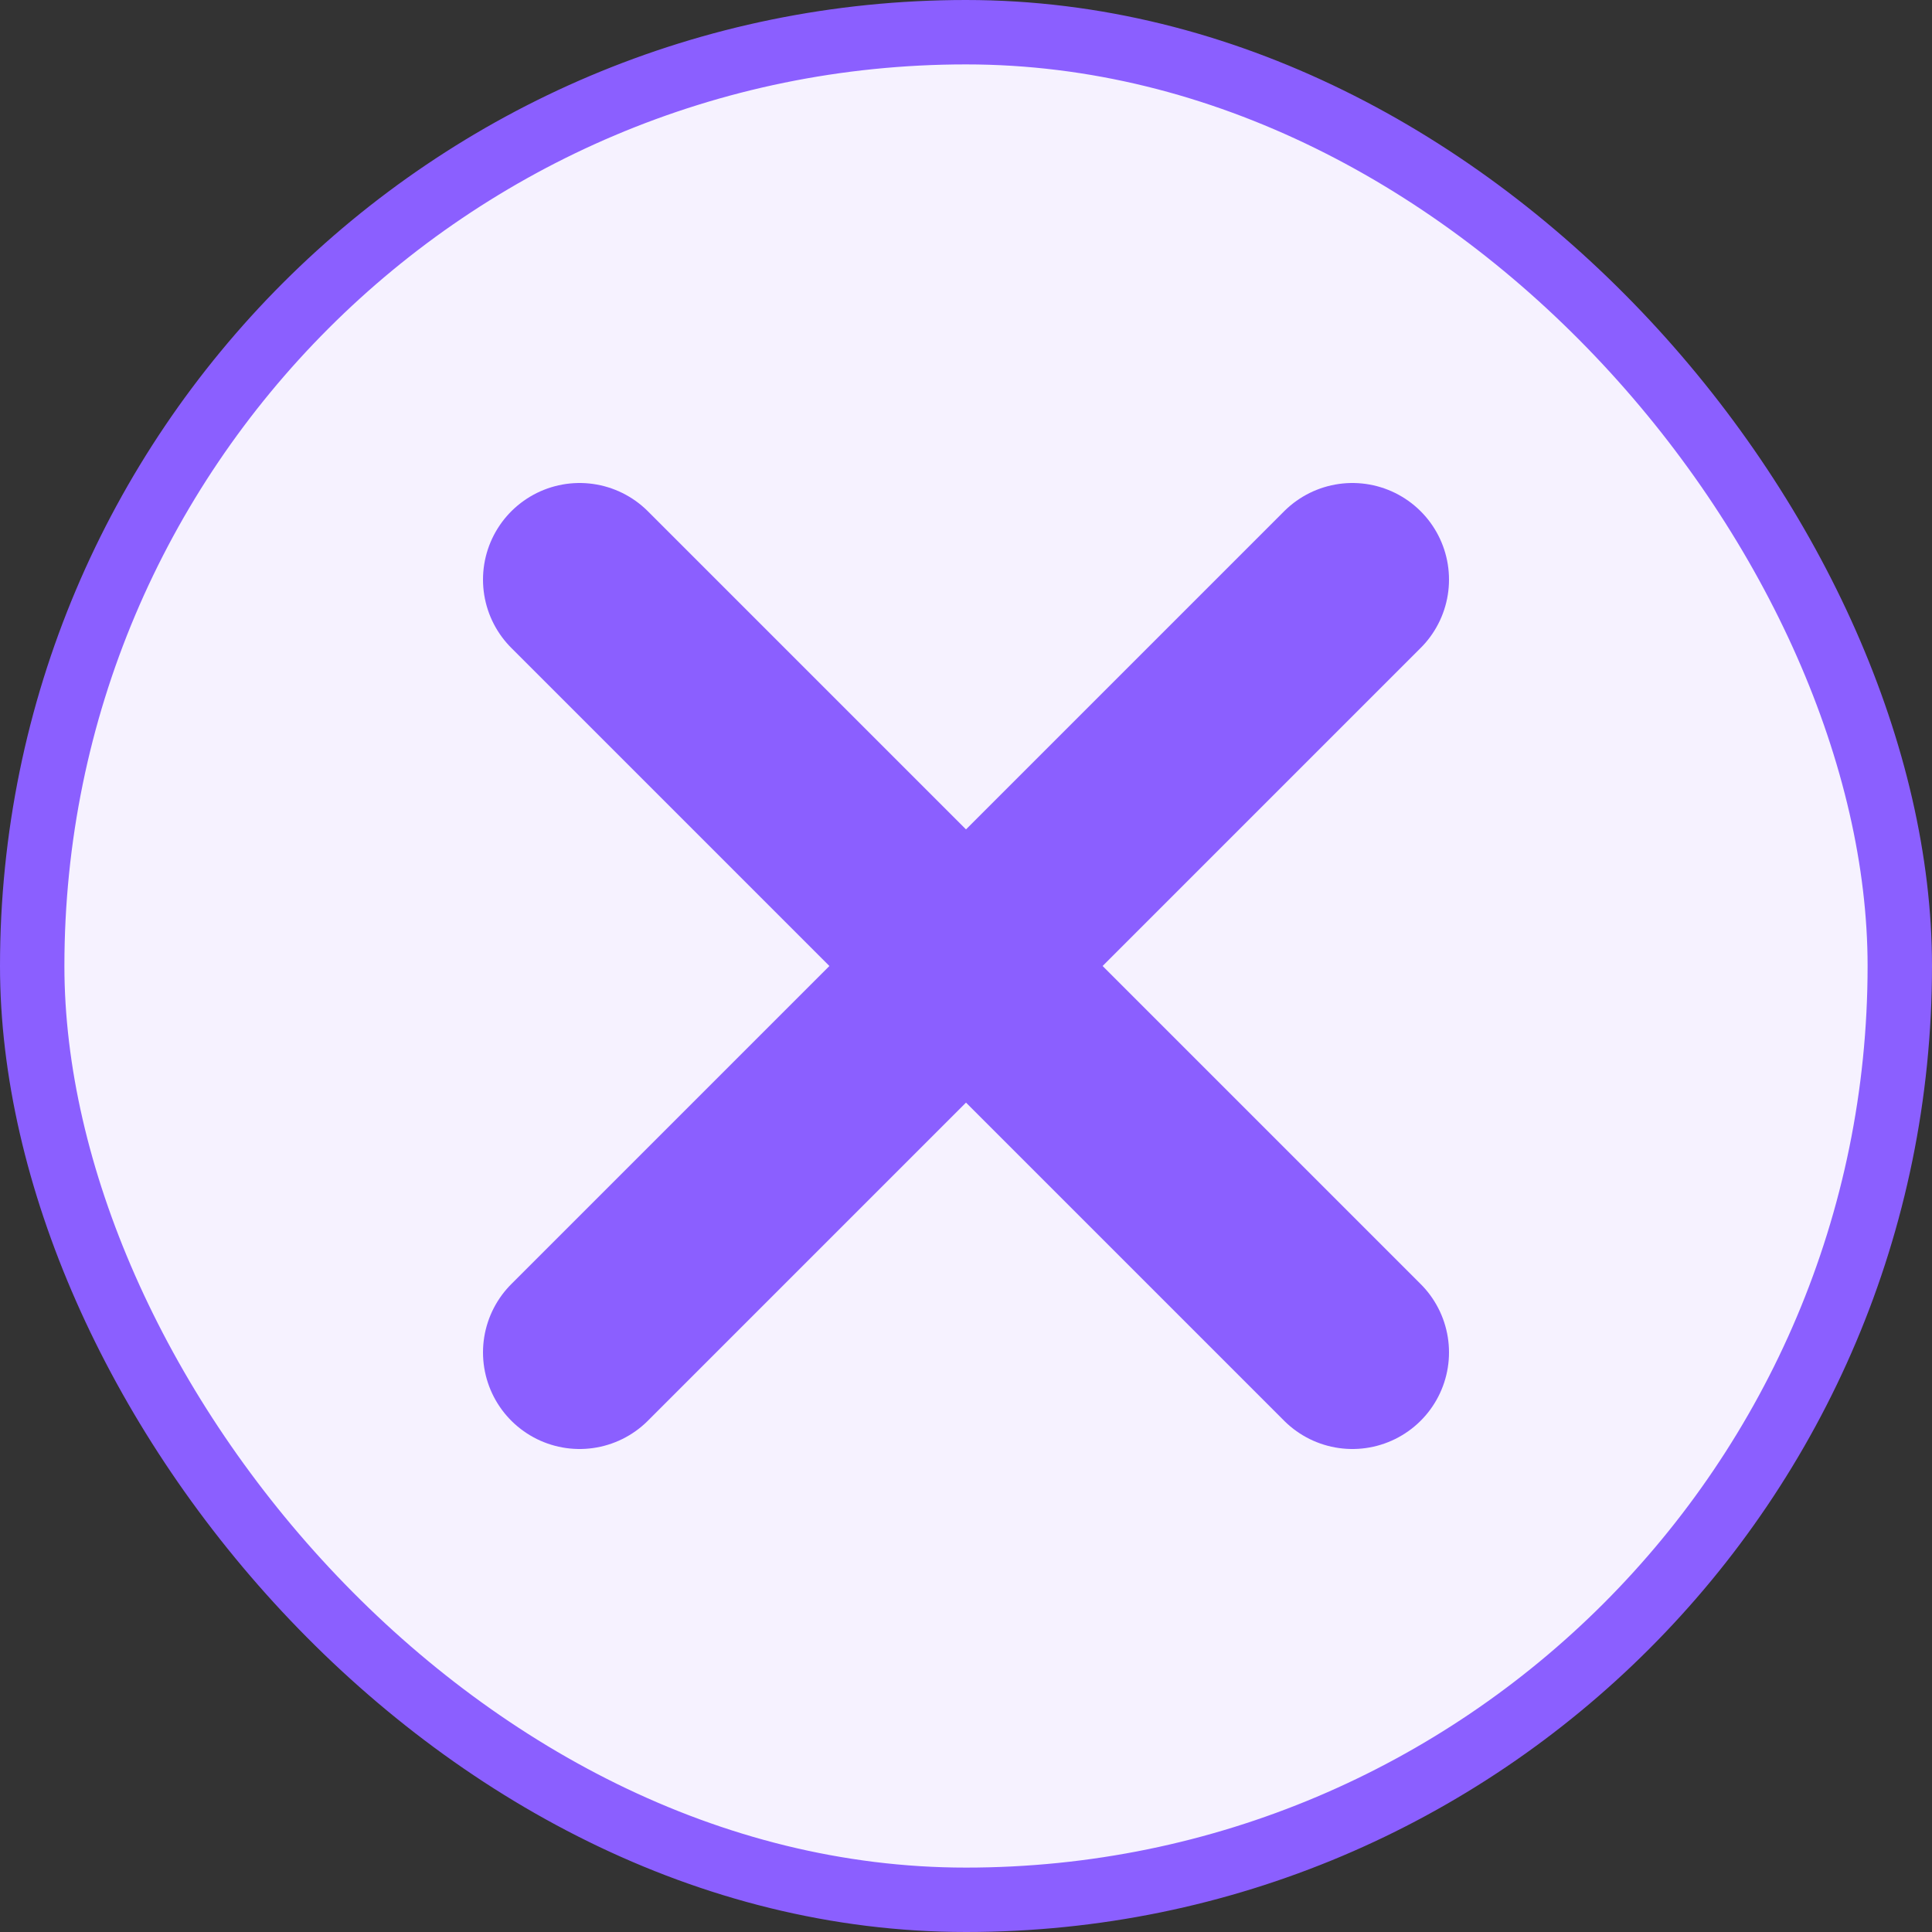 <svg width="30" height="30" viewBox="0 0 30 30" fill="none" xmlns="http://www.w3.org/2000/svg">
<rect x="0" y="0" width="30" height="30" fill="#333333" stroke="none"/>
<rect x="0.5" y="0.5" width="29" height="29" rx="14.5" fill="#F6F2FF" stroke="#8B5FFF"/>
<path d="M9 9L15 15M21 21L15 15M15 15L21 9M15 15L9 21" stroke="#8B5FFF" stroke-width="3" stroke-linecap="round"/>
</svg>
